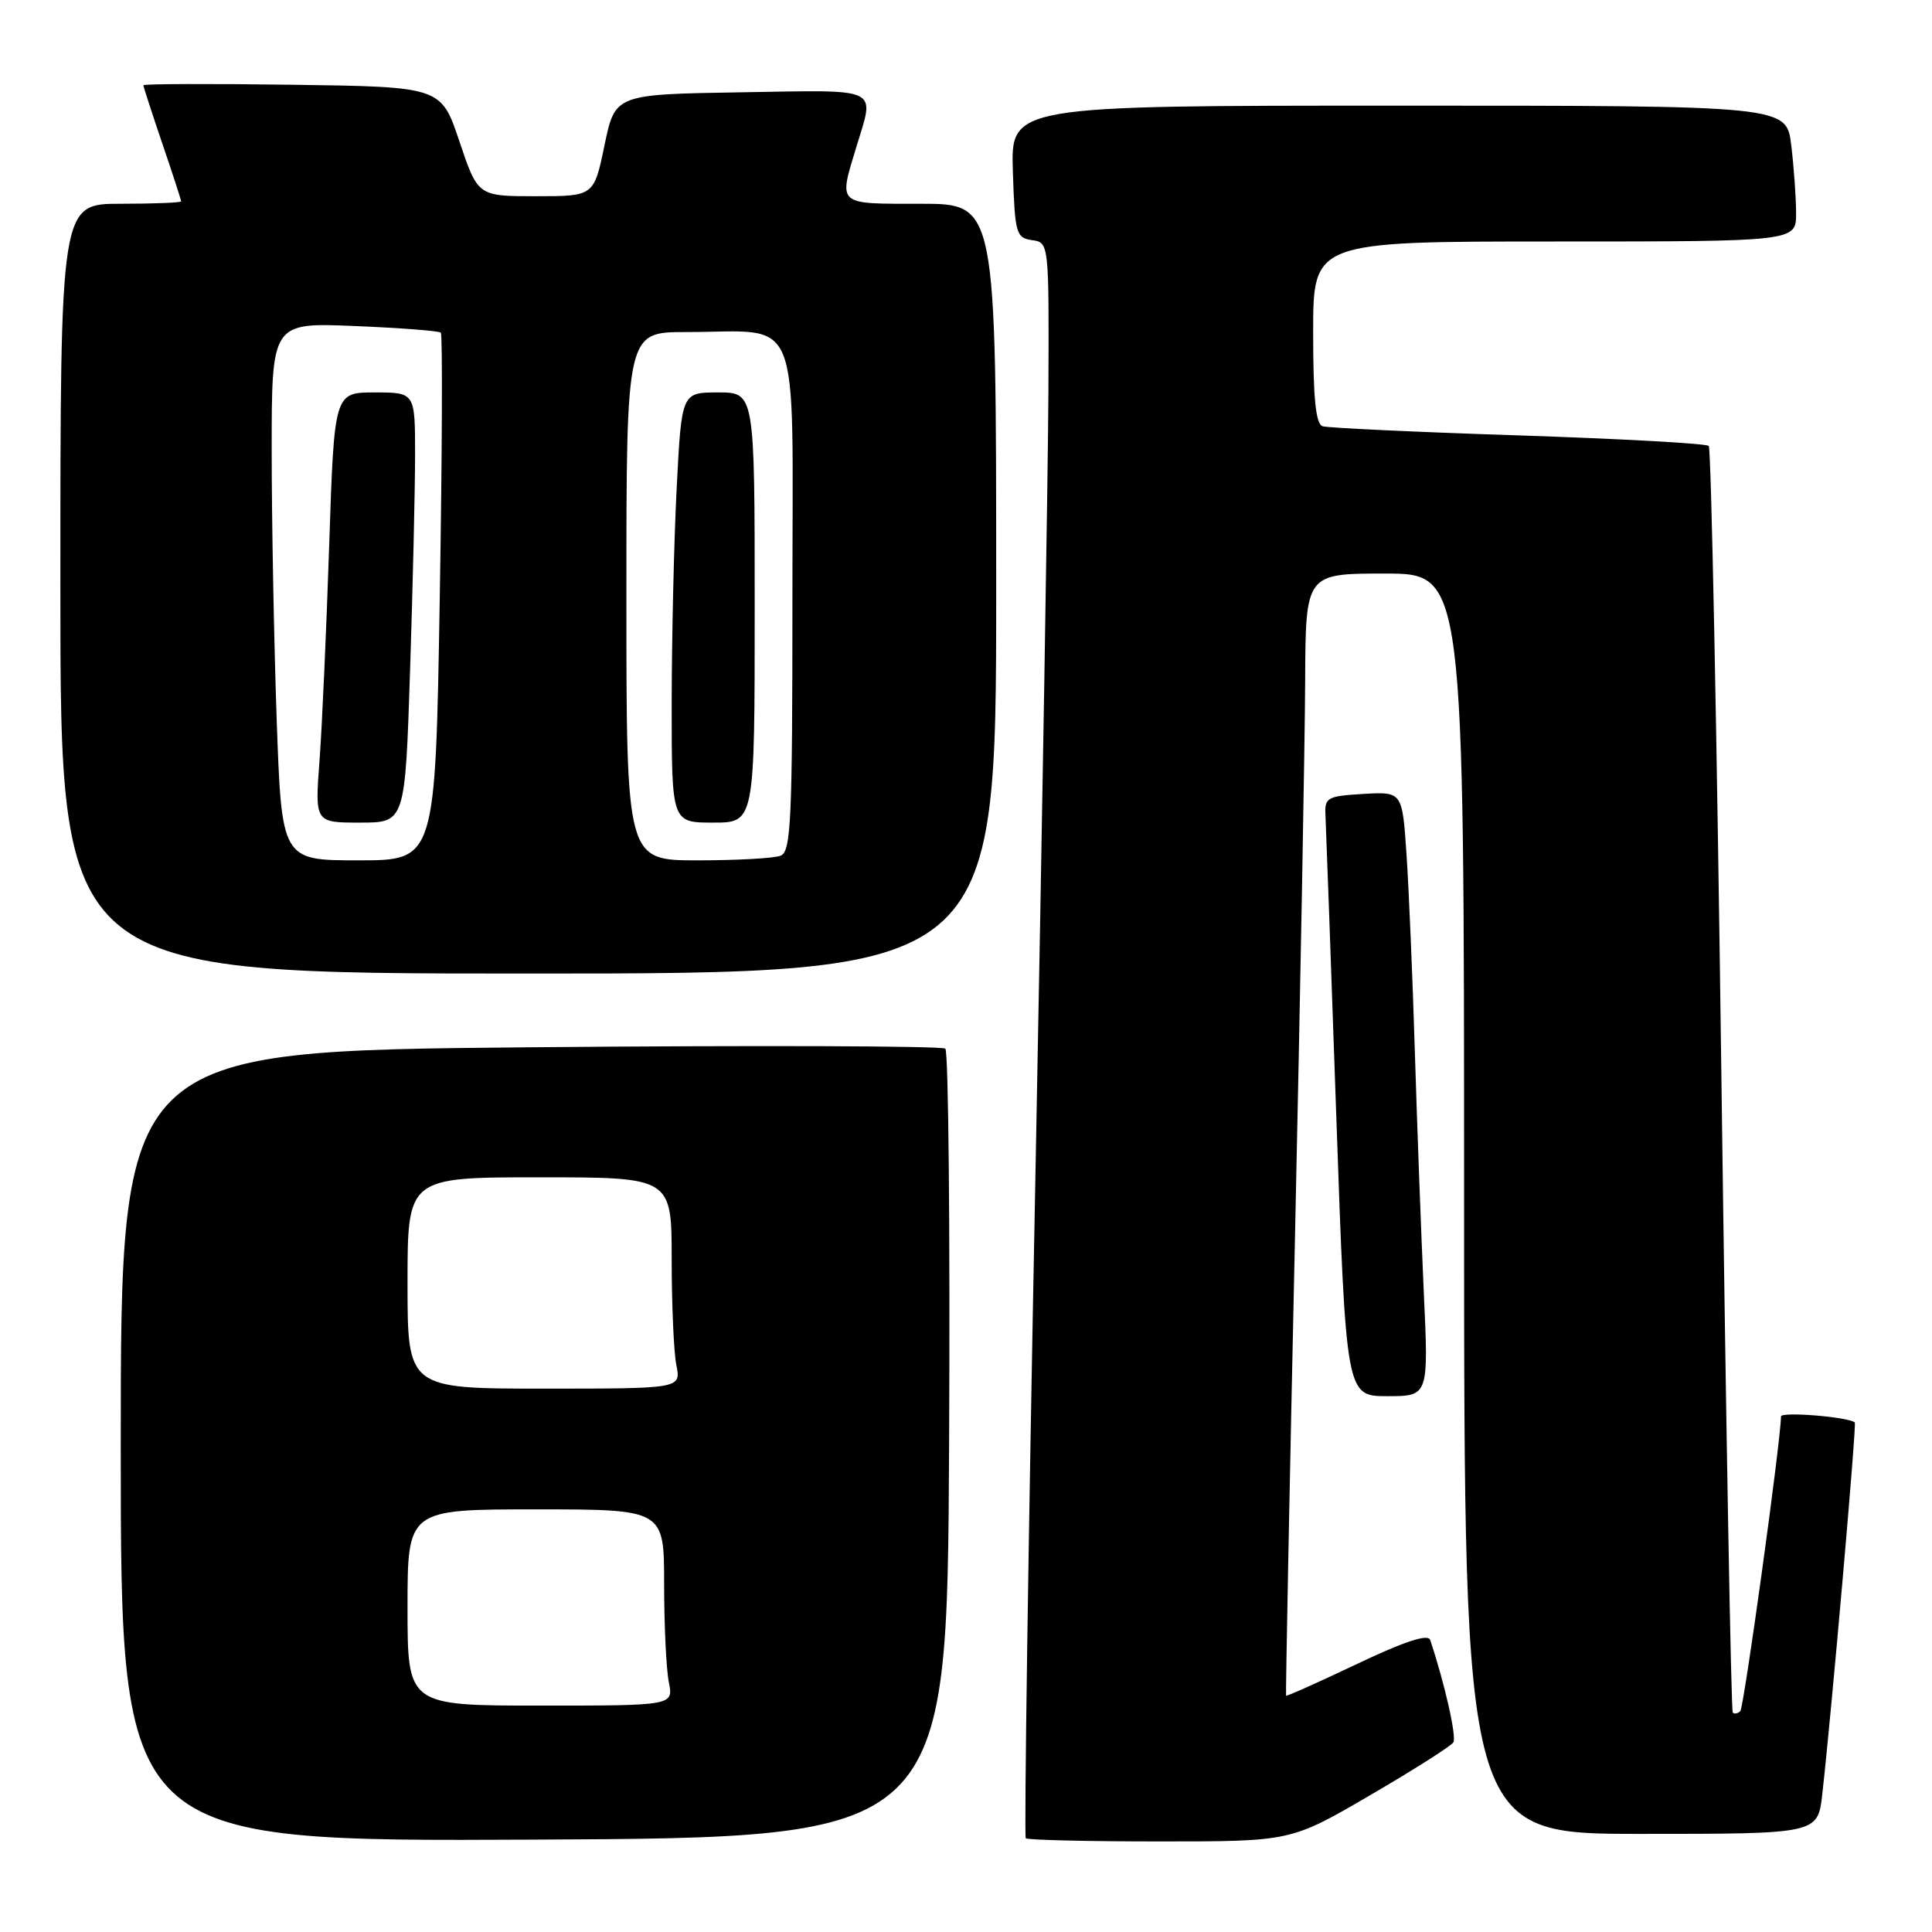<?xml version="1.0" encoding="UTF-8" standalone="no"?>
<!DOCTYPE svg PUBLIC "-//W3C//DTD SVG 1.1//EN" "http://www.w3.org/Graphics/SVG/1.1/DTD/svg11.dtd" >
<svg xmlns="http://www.w3.org/2000/svg" xmlns:xlink="http://www.w3.org/1999/xlink" version="1.1" viewBox="0 0 256 256">
 <g >
 <path fill="currentColor"
d=" M 125.76 191.56 C 125.90 162.99 125.68 139.32 125.26 138.95 C 124.84 138.59 100.09 138.50 70.25 138.77 C 16.00 139.26 16.00 139.26 16.00 191.64 C 16.00 244.02 16.00 244.02 70.75 243.76 C 125.50 243.50 125.50 243.50 125.76 191.56 Z  M 181.54 237.88 C 187.31 234.52 192.28 231.36 192.58 230.87 C 193.03 230.14 191.40 222.93 189.50 217.29 C 189.22 216.47 186.08 217.50 179.82 220.48 C 174.72 222.90 170.49 224.80 170.41 224.69 C 170.34 224.59 170.86 197.50 171.58 164.50 C 172.30 131.50 172.91 98.09 172.94 90.25 C 173.00 76.00 173.00 76.00 183.50 76.00 C 194.00 76.00 194.00 76.00 194.00 159.50 C 194.00 243.00 194.00 243.00 217.43 243.00 C 240.86 243.00 240.86 243.00 241.46 237.75 C 242.66 227.18 246.03 188.70 245.77 188.48 C 244.88 187.74 236.00 187.02 235.99 187.69 C 235.98 190.81 231.08 226.26 230.60 226.73 C 230.27 227.06 229.82 227.15 229.60 226.92 C 229.38 226.69 228.70 188.96 228.10 143.09 C 227.50 97.21 226.74 59.41 226.42 59.09 C 226.10 58.76 214.73 58.14 201.17 57.69 C 187.60 57.25 175.94 56.70 175.25 56.48 C 174.34 56.18 174.00 52.77 174.00 44.03 C 174.00 32.00 174.00 32.00 206.00 32.00 C 238.00 32.00 238.00 32.00 237.99 28.25 C 237.99 26.19 237.70 22.14 237.35 19.25 C 236.72 14.00 236.72 14.00 185.32 14.00 C 133.92 14.00 133.92 14.00 134.21 22.75 C 134.48 30.96 134.64 31.52 136.75 31.82 C 139.00 32.14 139.00 32.14 138.92 51.82 C 138.87 62.64 138.08 110.13 137.17 157.33 C 136.25 204.54 135.69 243.36 135.92 243.58 C 136.15 243.81 144.15 244.00 153.69 244.00 C 171.05 244.00 171.05 244.00 181.54 237.88 Z  M 188.66 171.25 C 188.32 163.69 187.78 149.40 187.48 139.50 C 187.18 129.60 186.68 117.77 186.37 113.20 C 185.81 104.90 185.81 104.90 180.66 105.20 C 175.86 105.48 175.51 105.68 175.63 108.00 C 175.70 109.38 176.35 127.26 177.06 147.75 C 178.36 185.00 178.36 185.00 183.83 185.00 C 189.30 185.00 189.30 185.00 188.66 171.25 Z  M 132.00 78.00 C 132.00 27.00 132.00 27.00 122.00 27.00 C 110.79 27.00 111.10 27.28 113.49 19.41 C 115.91 11.44 116.92 11.92 98.25 12.23 C 81.50 12.50 81.50 12.50 80.10 19.25 C 78.70 26.00 78.70 26.00 71.01 26.00 C 63.32 26.00 63.32 26.00 60.88 18.75 C 58.45 11.50 58.45 11.50 38.73 11.23 C 27.88 11.08 19.00 11.11 19.00 11.30 C 19.00 11.49 20.13 14.96 21.50 19.00 C 22.88 23.04 24.00 26.50 24.00 26.68 C 24.00 26.85 20.40 27.00 16.00 27.00 C 8.00 27.00 8.00 27.00 8.00 78.00 C 8.00 129.00 8.00 129.00 70.00 129.00 C 132.00 129.00 132.00 129.00 132.00 78.00 Z  M 54.00 213.00 C 54.00 200.00 54.00 200.00 71.00 200.00 C 88.00 200.00 88.00 200.00 88.00 209.88 C 88.00 215.31 88.28 221.16 88.62 222.88 C 89.25 226.00 89.25 226.00 71.62 226.00 C 54.00 226.00 54.00 226.00 54.00 213.00 Z  M 54.00 170.00 C 54.00 156.00 54.00 156.00 71.50 156.00 C 89.00 156.00 89.00 156.00 89.00 166.88 C 89.00 172.86 89.28 179.16 89.62 180.88 C 90.25 184.00 90.25 184.00 72.12 184.00 C 54.00 184.00 54.00 184.00 54.00 170.00 Z  M 36.66 95.25 C 36.30 84.94 36.00 68.90 36.00 59.62 C 36.00 42.74 36.00 42.74 46.99 43.20 C 53.04 43.45 58.18 43.84 58.41 44.08 C 58.65 44.32 58.59 60.15 58.27 79.26 C 57.69 114.00 57.69 114.00 47.50 114.00 C 37.32 114.00 37.32 114.00 36.66 95.25 Z  M 54.34 88.75 C 54.70 77.61 55.00 64.79 55.00 60.25 C 55.00 52.00 55.00 52.00 49.65 52.00 C 44.29 52.00 44.29 52.00 43.62 72.25 C 43.25 83.39 42.68 96.21 42.34 100.75 C 41.72 109.00 41.72 109.00 47.70 109.00 C 53.68 109.00 53.68 109.00 54.34 88.75 Z  M 83.00 79.00 C 83.00 44.00 83.00 44.00 90.88 44.00 C 106.45 44.00 105.00 40.40 105.00 79.02 C 105.00 108.89 104.82 112.86 103.42 113.39 C 102.55 113.73 97.60 114.00 92.42 114.00 C 83.00 114.00 83.00 114.00 83.00 79.00 Z  M 100.00 80.50 C 100.00 52.00 100.00 52.00 95.15 52.00 C 90.31 52.00 90.31 52.00 89.66 64.75 C 89.30 71.76 89.01 84.59 89.00 93.25 C 89.00 109.00 89.00 109.00 94.50 109.00 C 100.00 109.00 100.00 109.00 100.00 80.50 Z "/>
</g>
</svg>